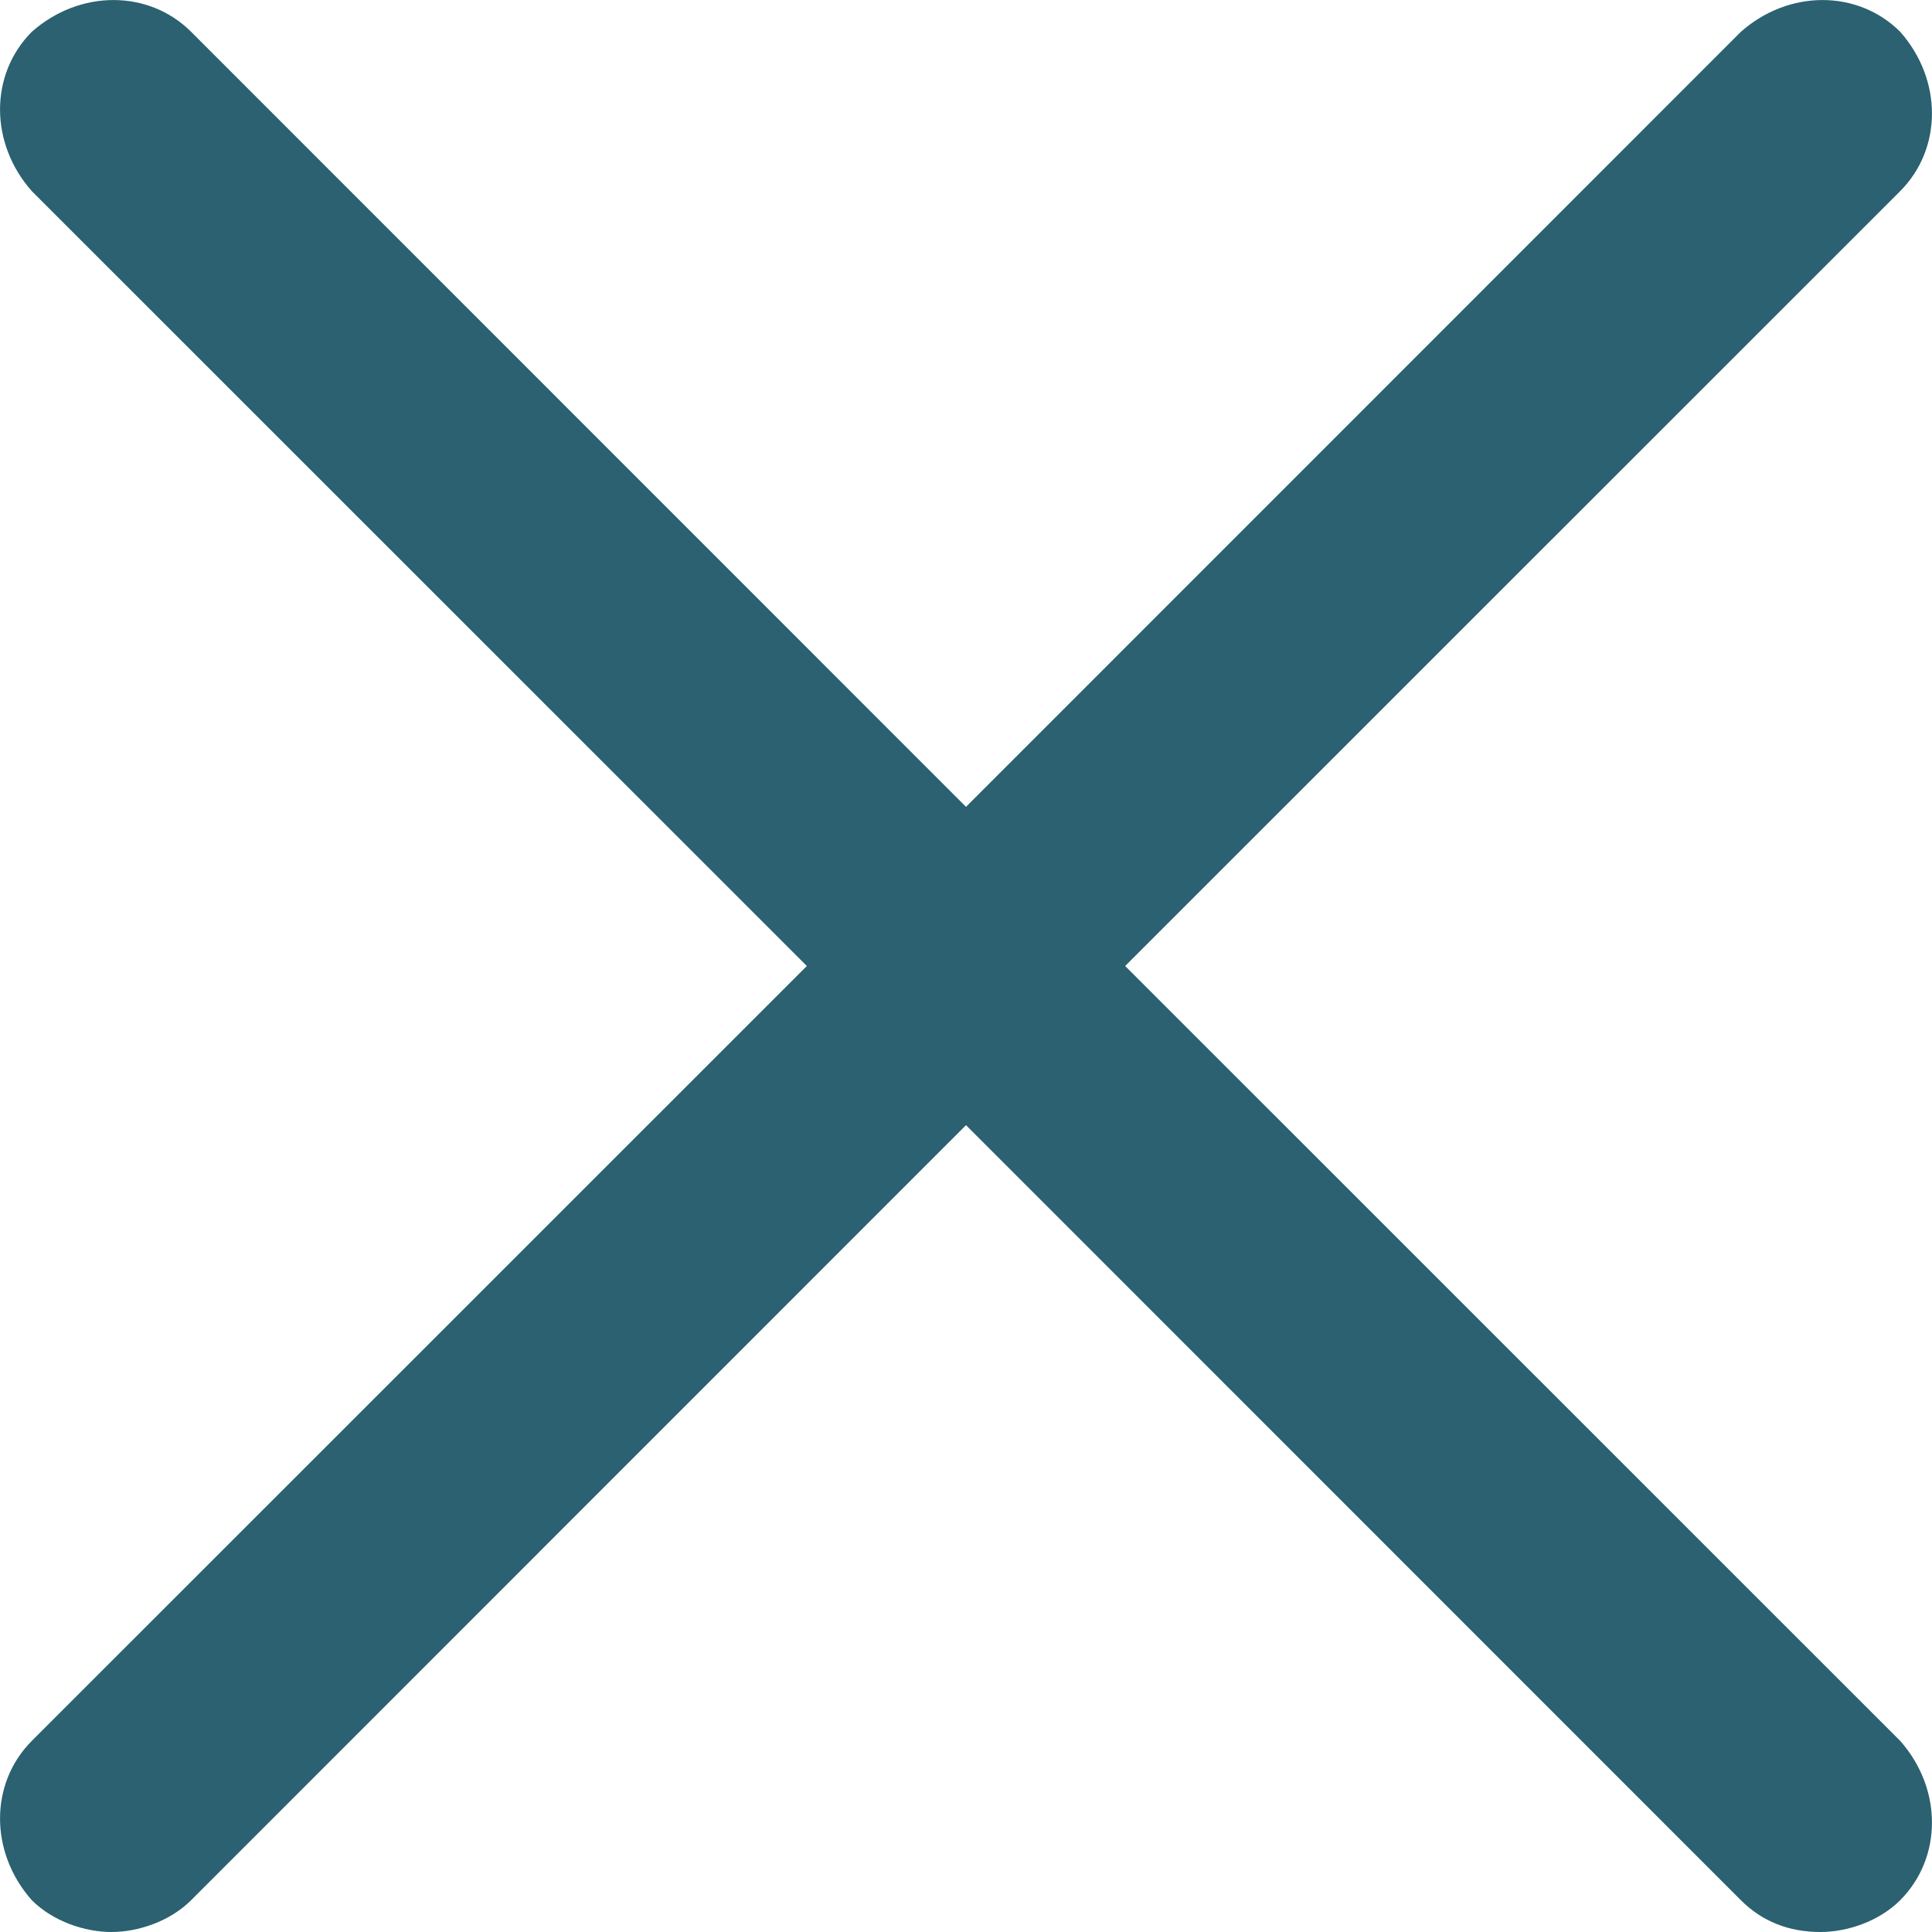 <svg width="13" height="13" viewBox="0 0 13 13" fill="none" xmlns="http://www.w3.org/2000/svg">
<path d="M7.571 6.5L12.786 1.286C13.071 1 13.071 0.536 12.786 0.214C12.5 -0.071 12.036 -0.071 11.714 0.214L6.5 5.429L1.286 0.214C1 -0.071 0.536 -0.071 0.214 0.214C-0.071 0.5 -0.071 0.964 0.214 1.286L5.429 6.5L0.214 11.714C-0.071 12 -0.071 12.464 0.214 12.786C0.357 12.929 0.571 13 0.75 13C0.929 13 1.143 12.929 1.286 12.786L6.5 7.571L11.714 12.786C11.857 12.929 12.036 13 12.25 13C12.429 13 12.643 12.929 12.786 12.786C13.071 12.5 13.071 12.036 12.786 11.714L7.571 6.5Z" fill="#2B6171"/>
</svg>
